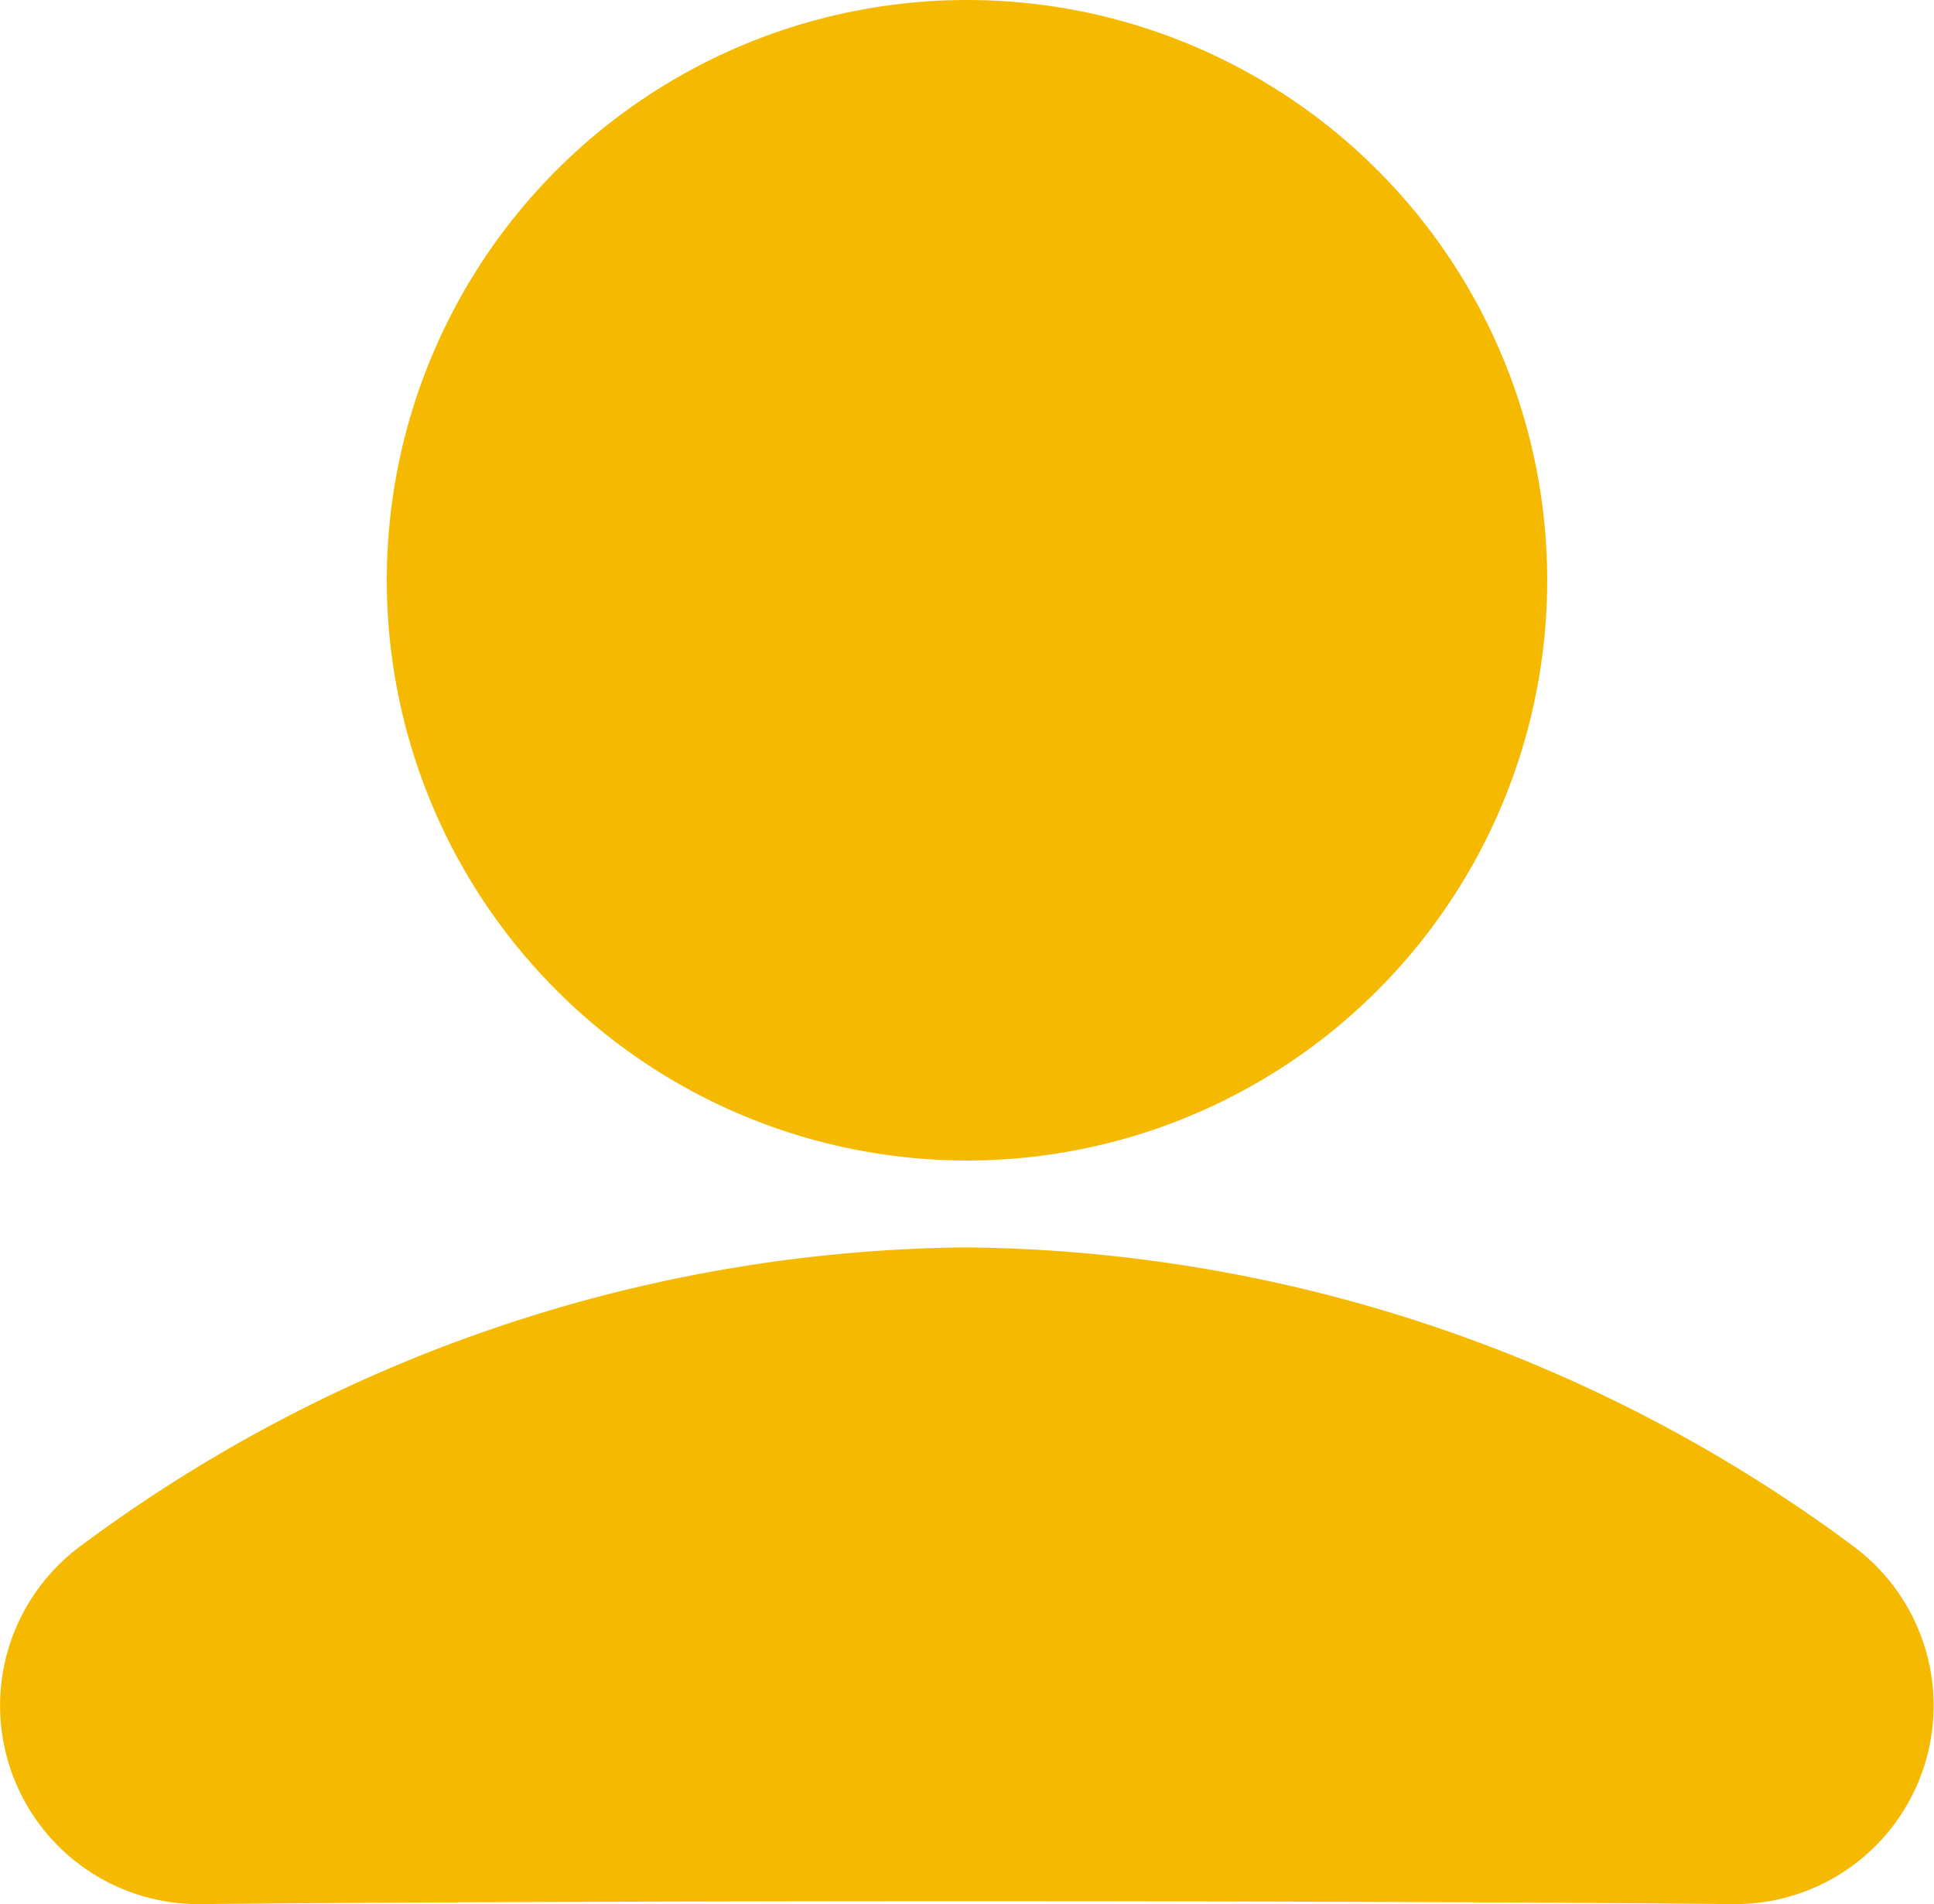 <svg xmlns="http://www.w3.org/2000/svg" viewBox="0 0 65 63.99"><defs><style>.cls-1,.cls-2{fill:#f5ba00;stroke:#f5ba00;stroke-width:5px;}.cls-1{stroke-miterlimit:10;}.cls-2{stroke-linecap:round;stroke-linejoin:round;}</style></defs><g id="Layer_2" data-name="Layer 2"><g id="Files_icon" data-name="Files icon"><circle class="cls-1" cx="32.5" cy="19.5" r="17"/><path class="cls-2" d="M58.3,61.49c-13.23-.13-38.34-.13-51.6,0A4.17,4.17,0,0,1,4.15,54a48.15,48.15,0,0,1,28.32-9.58A48.29,48.29,0,0,1,60.84,54,4.17,4.17,0,0,1,58.3,61.49Z"/></g></g></svg>